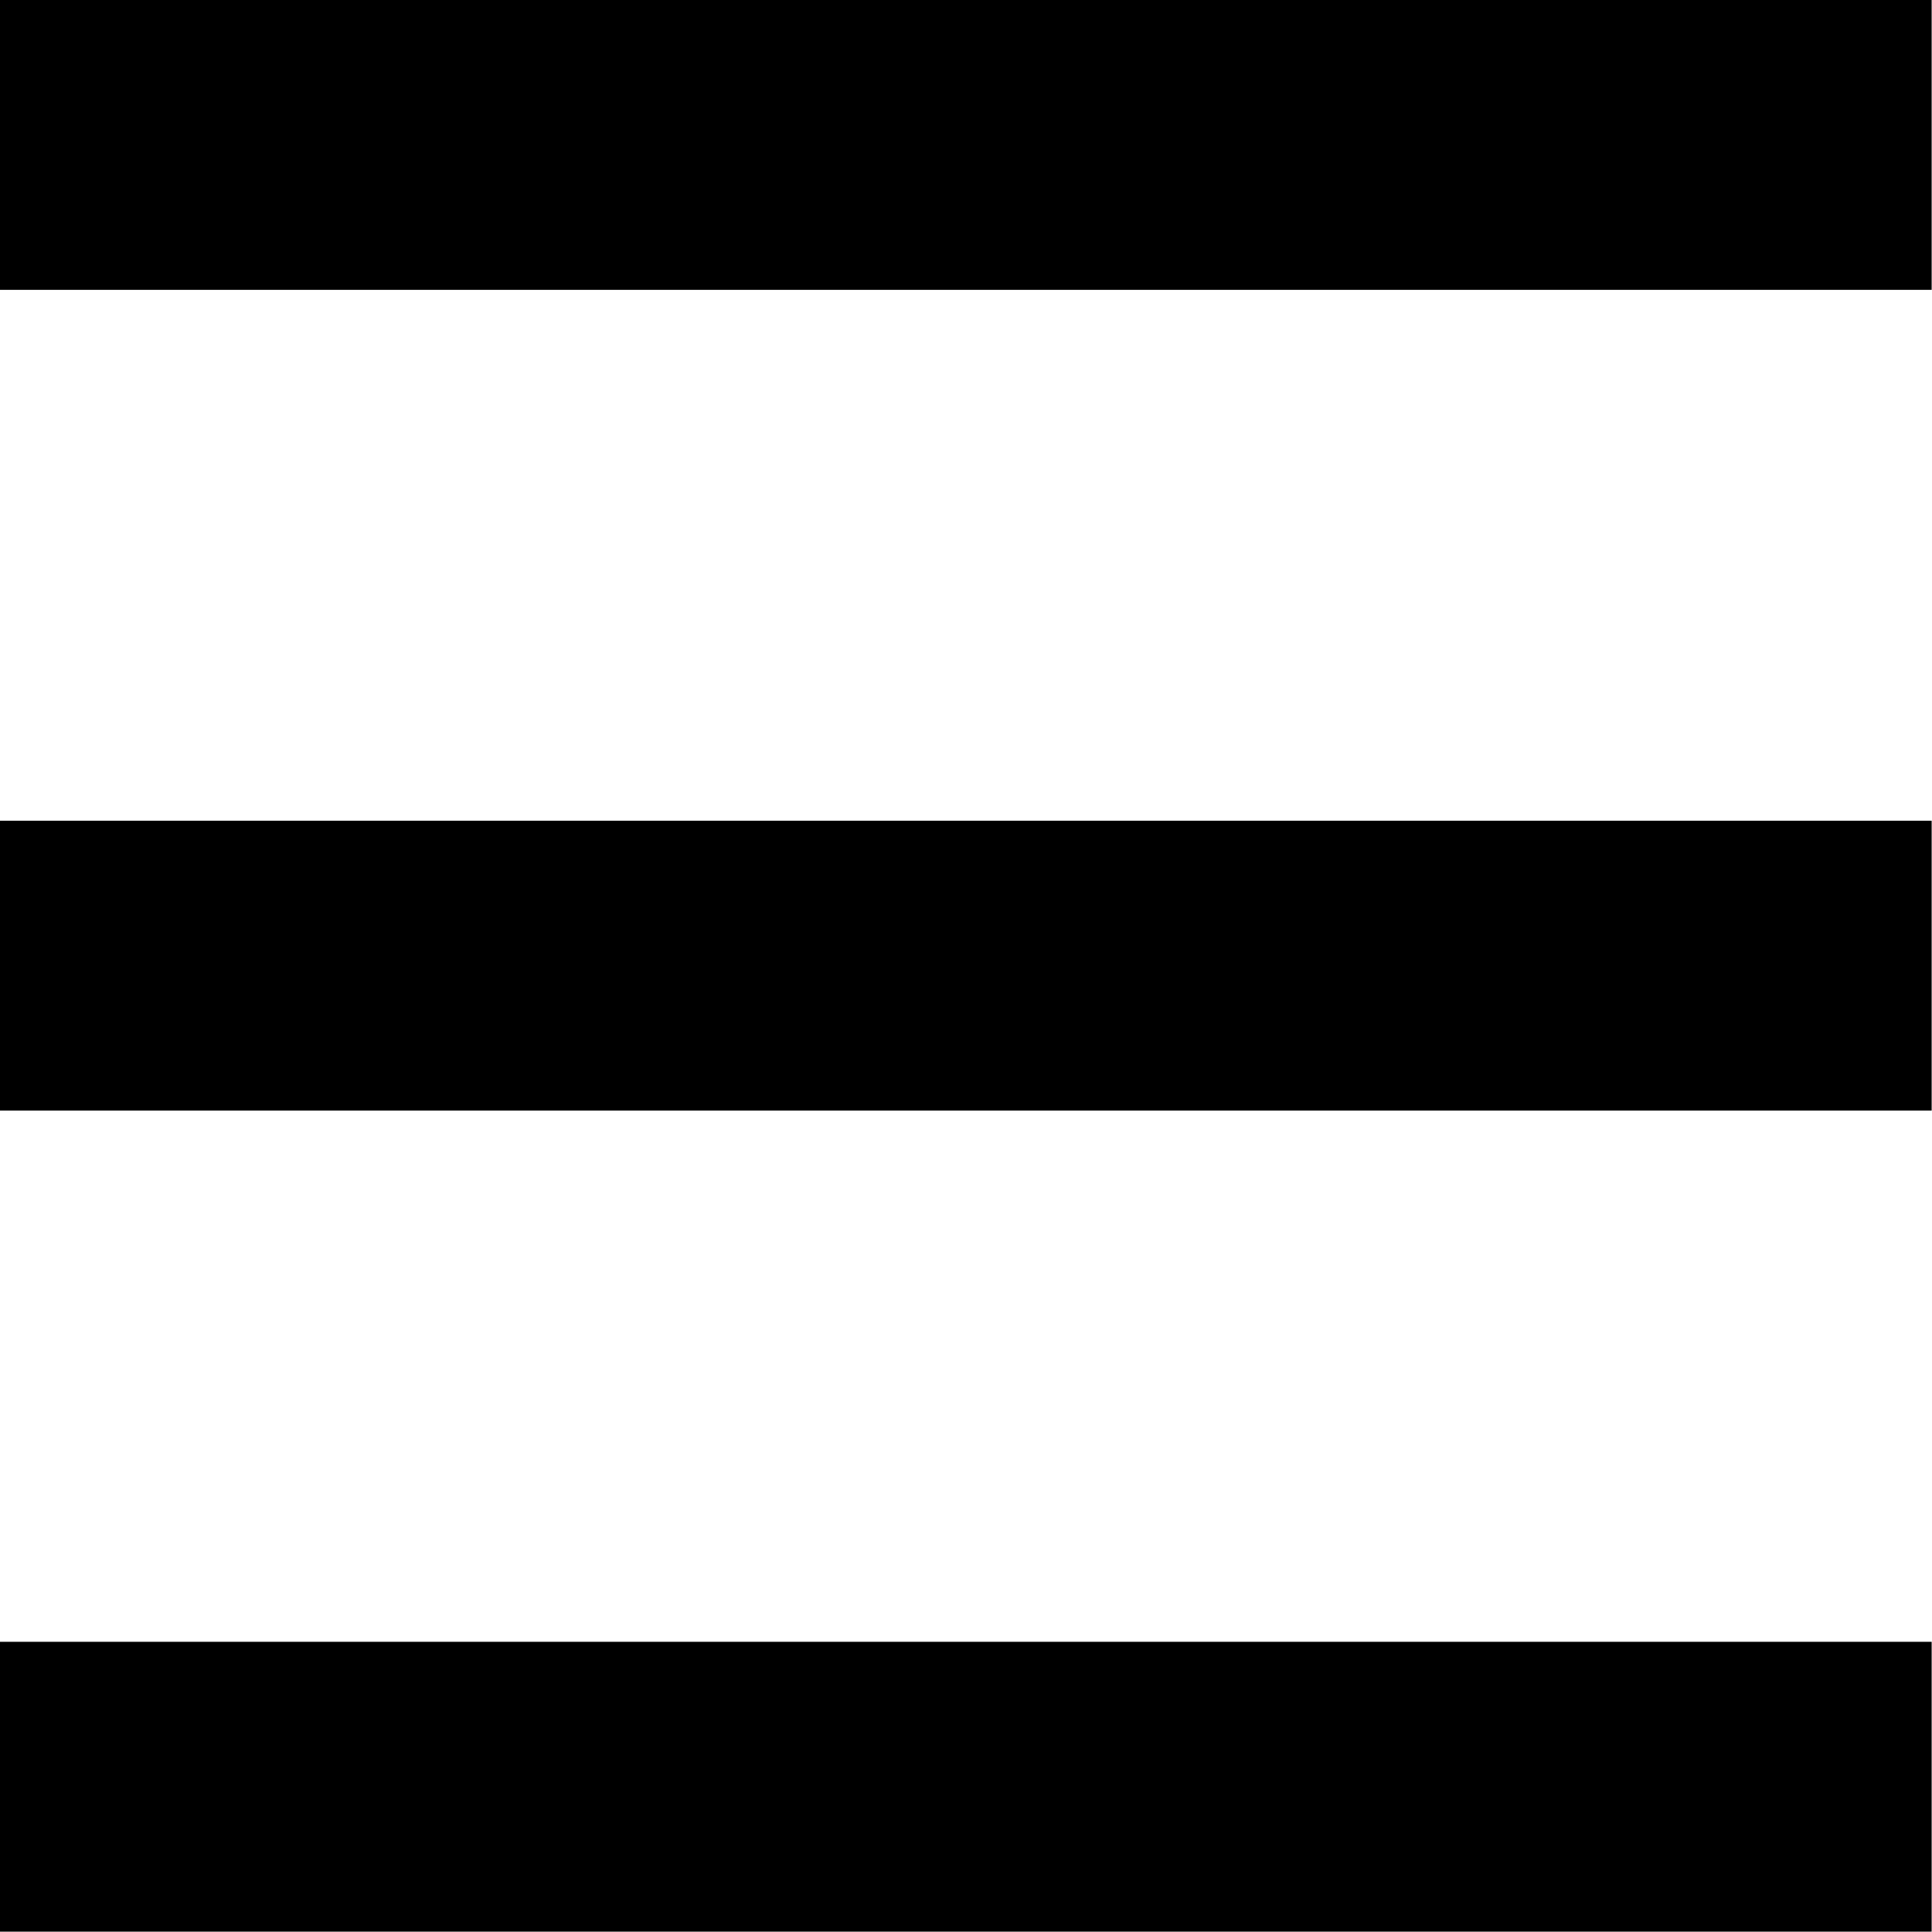 <?xml version="1.0" encoding="UTF-8" standalone="no"?>
<svg
   xmlns:dc="http://purl.org/dc/elements/1.1/"
   xmlns:cc="http://creativecommons.org/ns#"
   xmlns:rdf="http://www.w3.org/1999/02/22-rdf-syntax-ns#"
   xmlns:svg="http://www.w3.org/2000/svg"
   xmlns="http://www.w3.org/2000/svg"
   xmlns:sodipodi="http://sodipodi.sourceforge.net/DTD/sodipodi-0.dtd"
   xmlns:inkscape="http://www.inkscape.org/namespaces/inkscape"
   xml:space="preserve"
   width="128"
   height="128"
   version="1.0"
   shape-rendering="geometricPrecision"
   text-rendering="geometricPrecision"
   image-rendering="optimizeQuality"
   fill-rule="evenodd"
   clip-rule="evenodd"
   viewBox="0 0 128 128"
   id="svg68"
   sodipodi:docname="spisok.svg"
   inkscape:version="1.0.2-2 (e86c870879, 2021-01-15)"><defs
   id="defs72" /><sodipodi:namedview
   pagecolor="#ffffff"
   bordercolor="#666666"
   borderopacity="1"
   objecttolerance="10"
   gridtolerance="10"
   guidetolerance="10"
   inkscape:pageopacity="0"
   inkscape:pageshadow="2"
   inkscape:window-width="1920"
   inkscape:window-height="1027"
   id="namedview70"
   showgrid="false"
   units="px"
   inkscape:zoom="1.0056016"
   inkscape:cx="183.8187"
   inkscape:cy="84.2072"
   inkscape:window-x="-8"
   inkscape:window-y="22"
   inkscape:window-maximized="1"
   inkscape:current-layer="svg68" />
 <g
   id="Слой_x0020_1"
   transform="scale(2.246)">
  <rect
   fill="#000000"
   width="56.98"
   height="8.55"
   id="rect61"
   x="0"
   y="0" />
  <rect
   fill="#000000"
   y="24.21"
   width="56.98"
   height="8.55"
   id="rect63"
   x="0" />
  <rect
   fill="#000000"
   y="48.43"
   width="56.98"
   height="8.55"
   id="rect65"
   x="0" />
 </g>
</svg>
